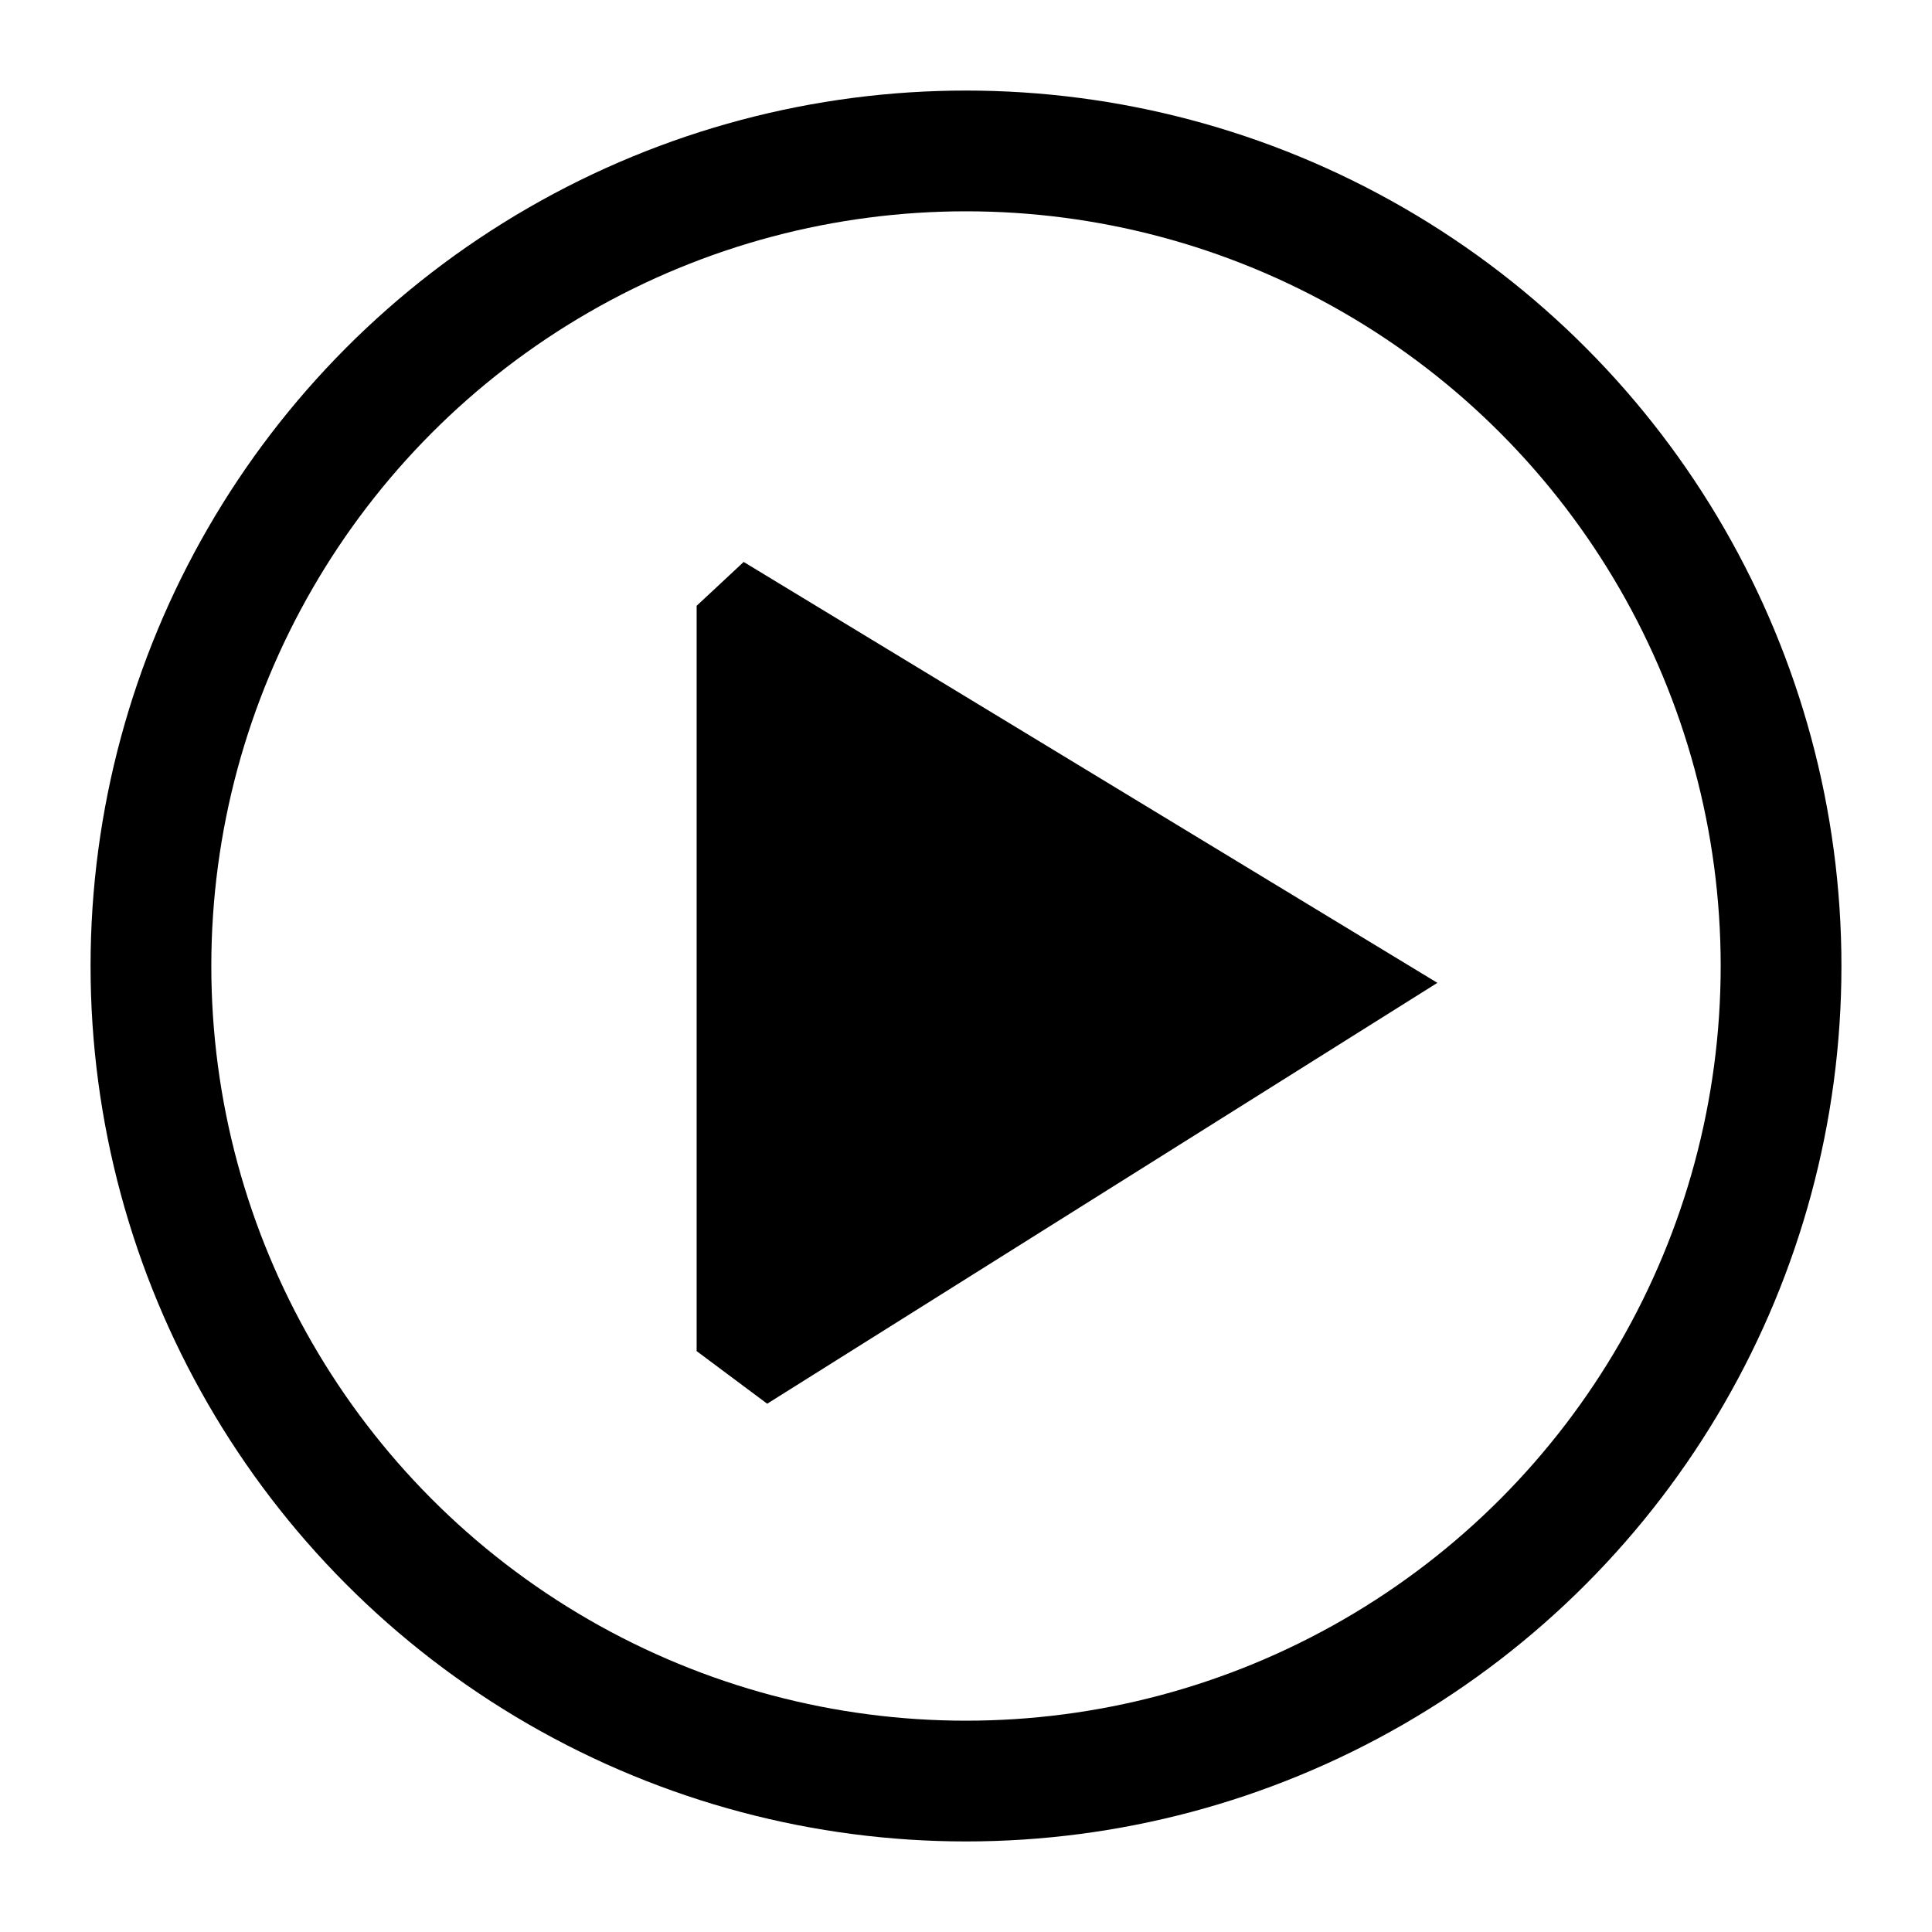 <svg width="64" height="64" xmlns="http://www.w3.org/2000/svg" viewBox="0 0 64 64"><title>Play Circle</title><g fill="none" class="nc-icon-wrapper"><path fill="#fff" d="M0 0H64V64H0z"></path><circle cx="32" cy="32" r="27" stroke="#000" stroke-width="4"></circle><path d="M47.615 32.558L24.635 18.615L23.077 20.068V44.757L25.414 46.5L47.615 32.558Z" fill="#000"></path></g></svg>